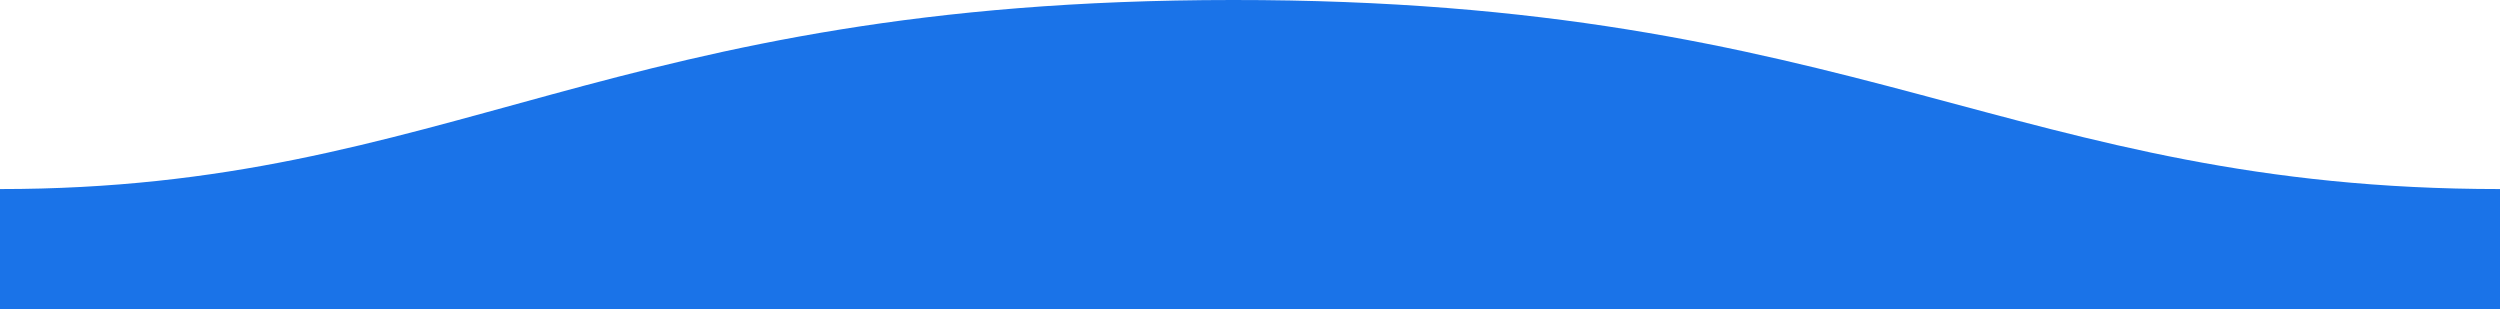 <svg width="1600" height="198" viewBox="0 0 1600 198" fill="none" xmlns="http://www.w3.org/2000/svg">
<g clip-path="url(#clip0)">
<path fill-rule="evenodd" clip-rule="evenodd" d="M1600 121C1289 121 1190.1 -0.25 789 -3.03189e-06C389 -3.03189e-06 289 121 0 121V198H1600C1600 198 1600 150 1600 121Z" fill="url(#paint0_linear)"/>
</g>
<defs>
<linearGradient id="paint0_linear" x1="800" y1="-21.699" x2="800" y2="198" gradientUnits="userSpaceOnUse">
<stop stop-color="#1a73e8"/>
<stop offset="1" stop-color="#1a73e8"/>
</linearGradient>
<clipPath id="clip0">
<rect width="1600" height="198" fill="white"/>
</clipPath>
</defs>
</svg>
